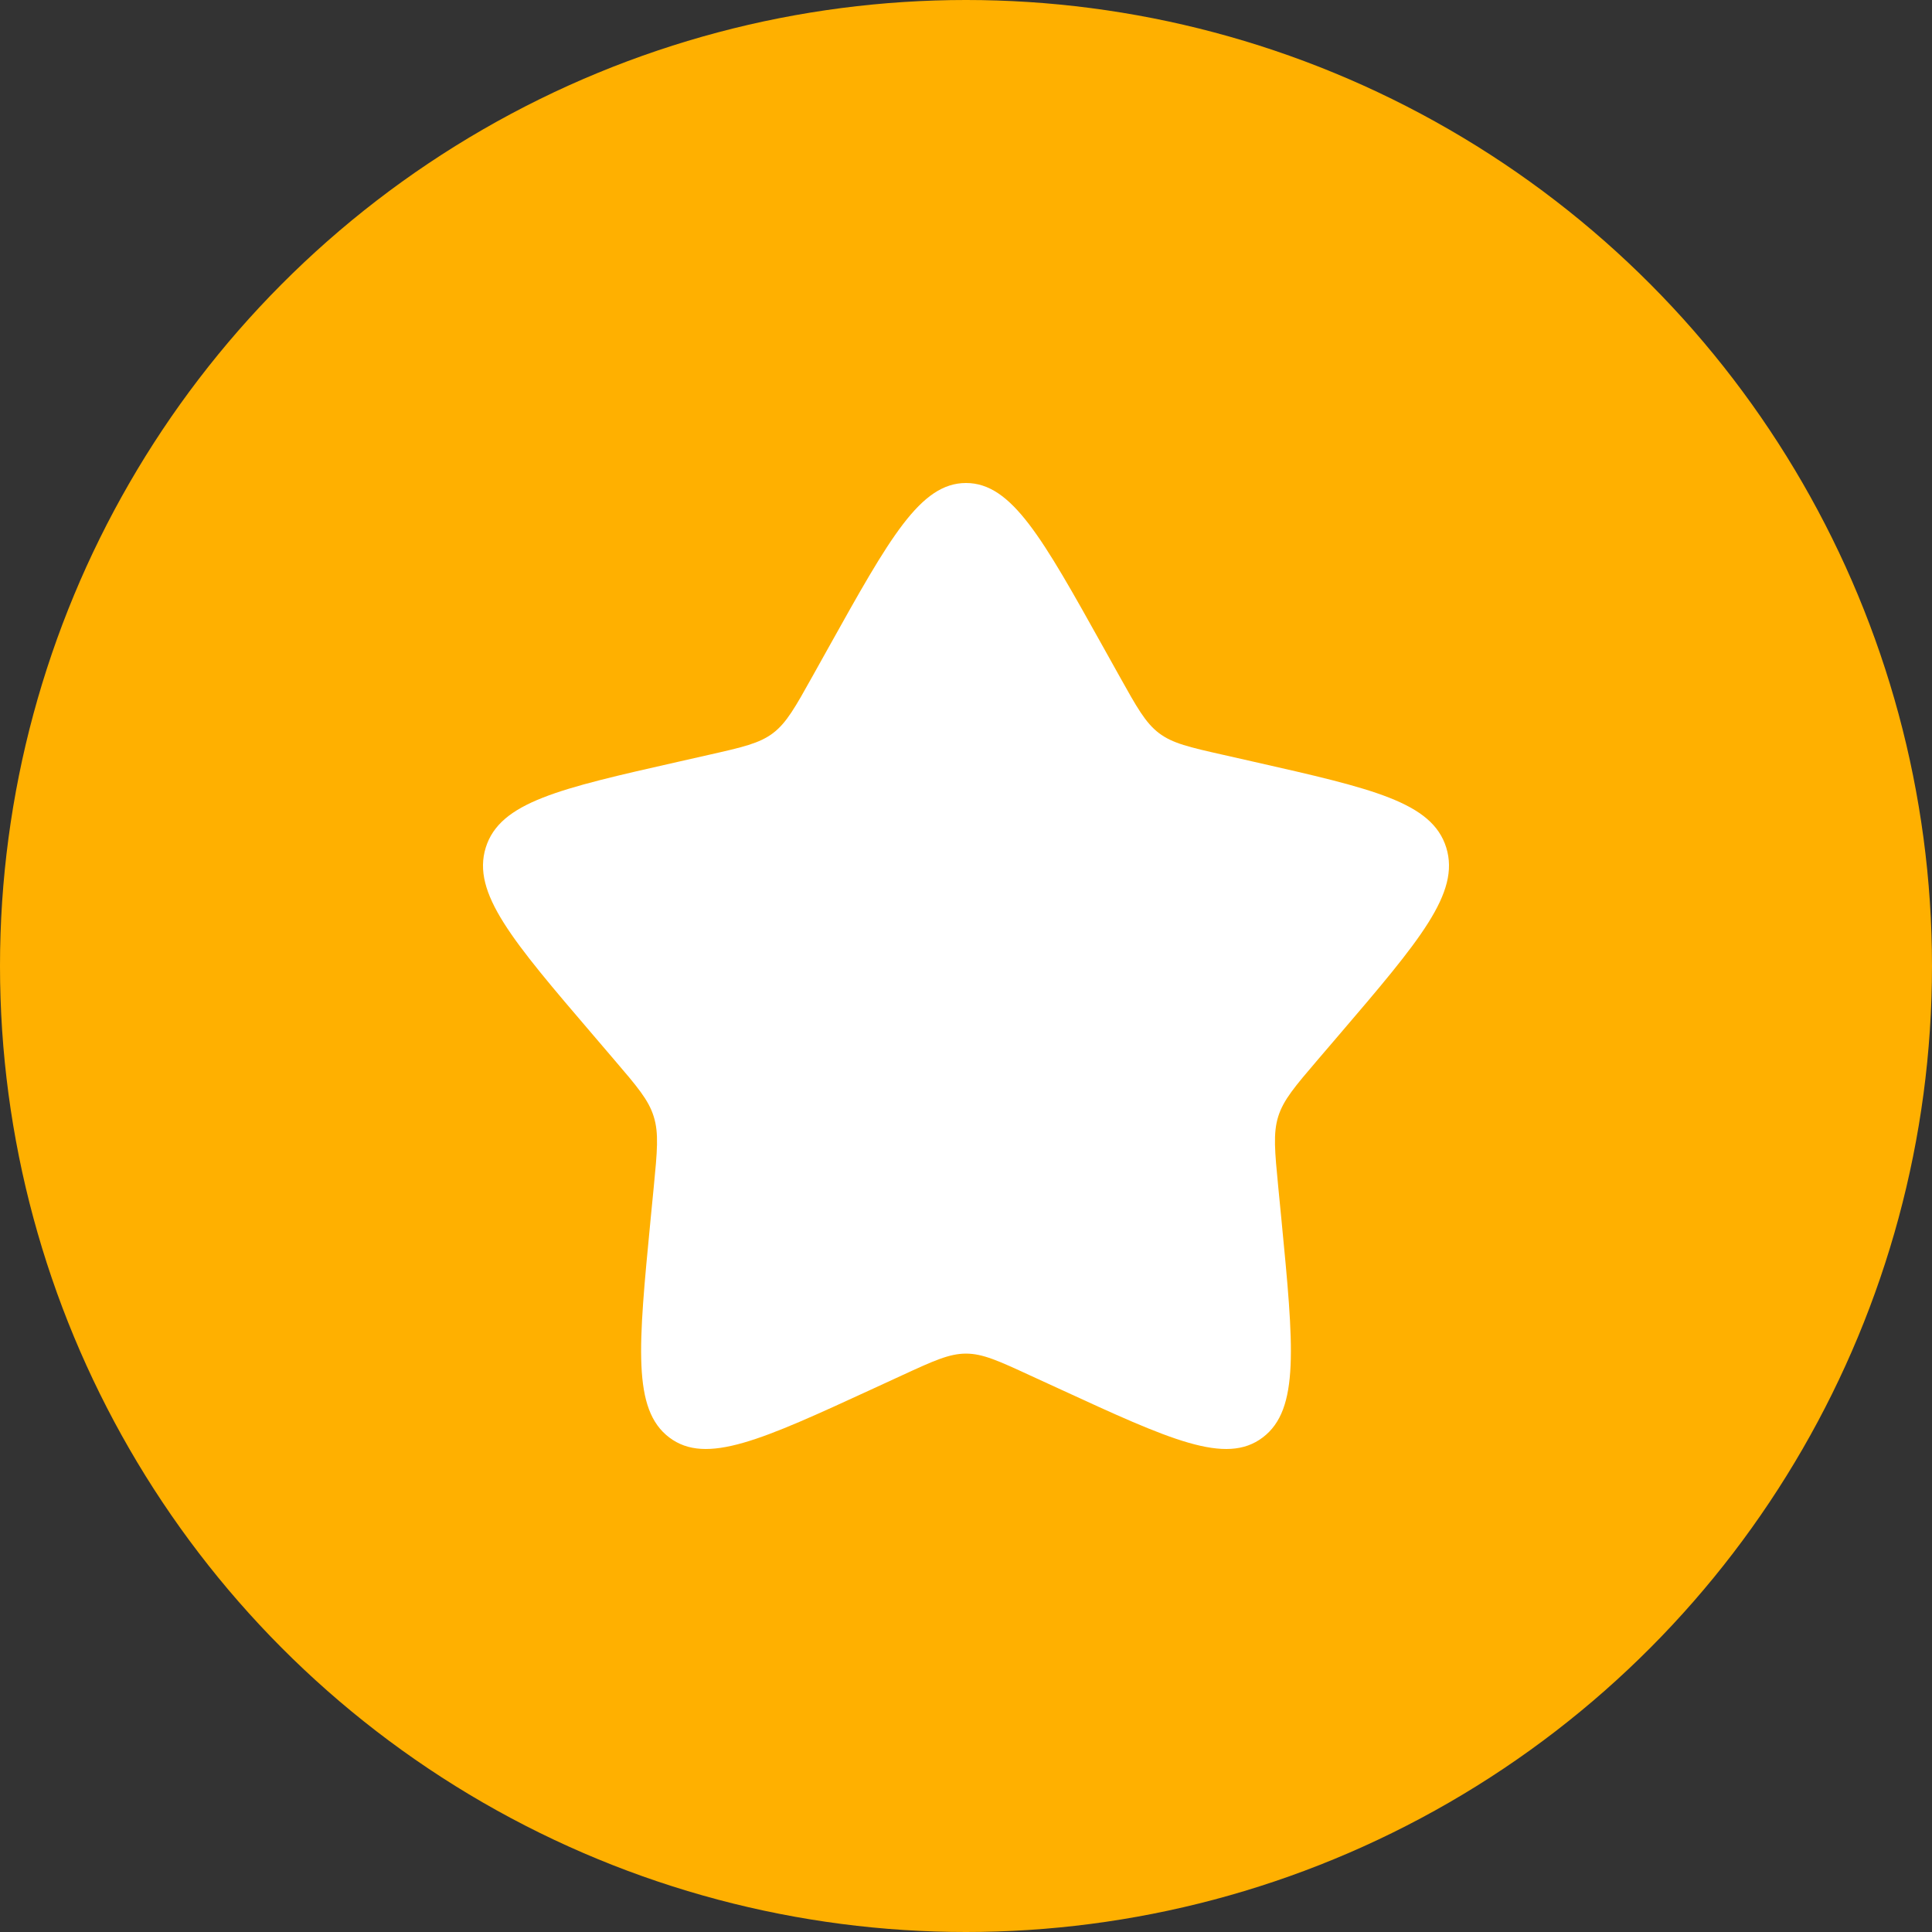 <svg width="80" height="80" viewBox="0 0 80 80" fill="none" xmlns="http://www.w3.org/2000/svg">
<rect x="0" y="0" width="80" height="80" fill="#333333" stroke="none"/>
<g id="Group 42">
<circle id="Ellipse 2" cx="40" cy="40" r="40" fill="#FFB000"/>
<path id="Vector" d="M34.306 26.816C36.84 22.272 38.106 20 40 20C41.894 20 43.16 22.272 45.694 26.816L46.35 27.992C47.07 29.284 47.43 29.93 47.99 30.356C48.55 30.782 49.25 30.94 50.65 31.256L51.922 31.544C56.842 32.658 59.3 33.214 59.886 35.096C60.469 36.976 58.794 38.938 55.44 42.86L54.572 43.874C53.62 44.988 53.142 45.546 52.928 46.234C52.714 46.924 52.786 47.668 52.93 49.154L53.062 50.508C53.568 55.742 53.822 58.358 52.29 59.52C50.758 60.684 48.454 59.622 43.85 57.502L42.656 56.954C41.348 56.35 40.694 56.05 40 56.05C39.306 56.05 38.652 56.35 37.342 56.954L36.152 57.502C31.546 59.622 29.242 60.682 27.712 59.522C26.178 58.358 26.432 55.742 26.938 50.508L27.07 49.156C27.214 47.668 27.286 46.924 27.07 46.236C26.858 45.546 26.38 44.988 25.428 43.876L24.56 42.86C21.206 38.94 19.53 36.978 20.114 35.096C20.701 33.214 23.16 32.656 28.08 31.544L29.352 31.256C30.75 30.94 31.448 30.782 32.01 30.356C32.57 29.93 32.93 29.284 33.65 27.992L34.306 26.816Z" fill="white"/>
</g>
</svg>
